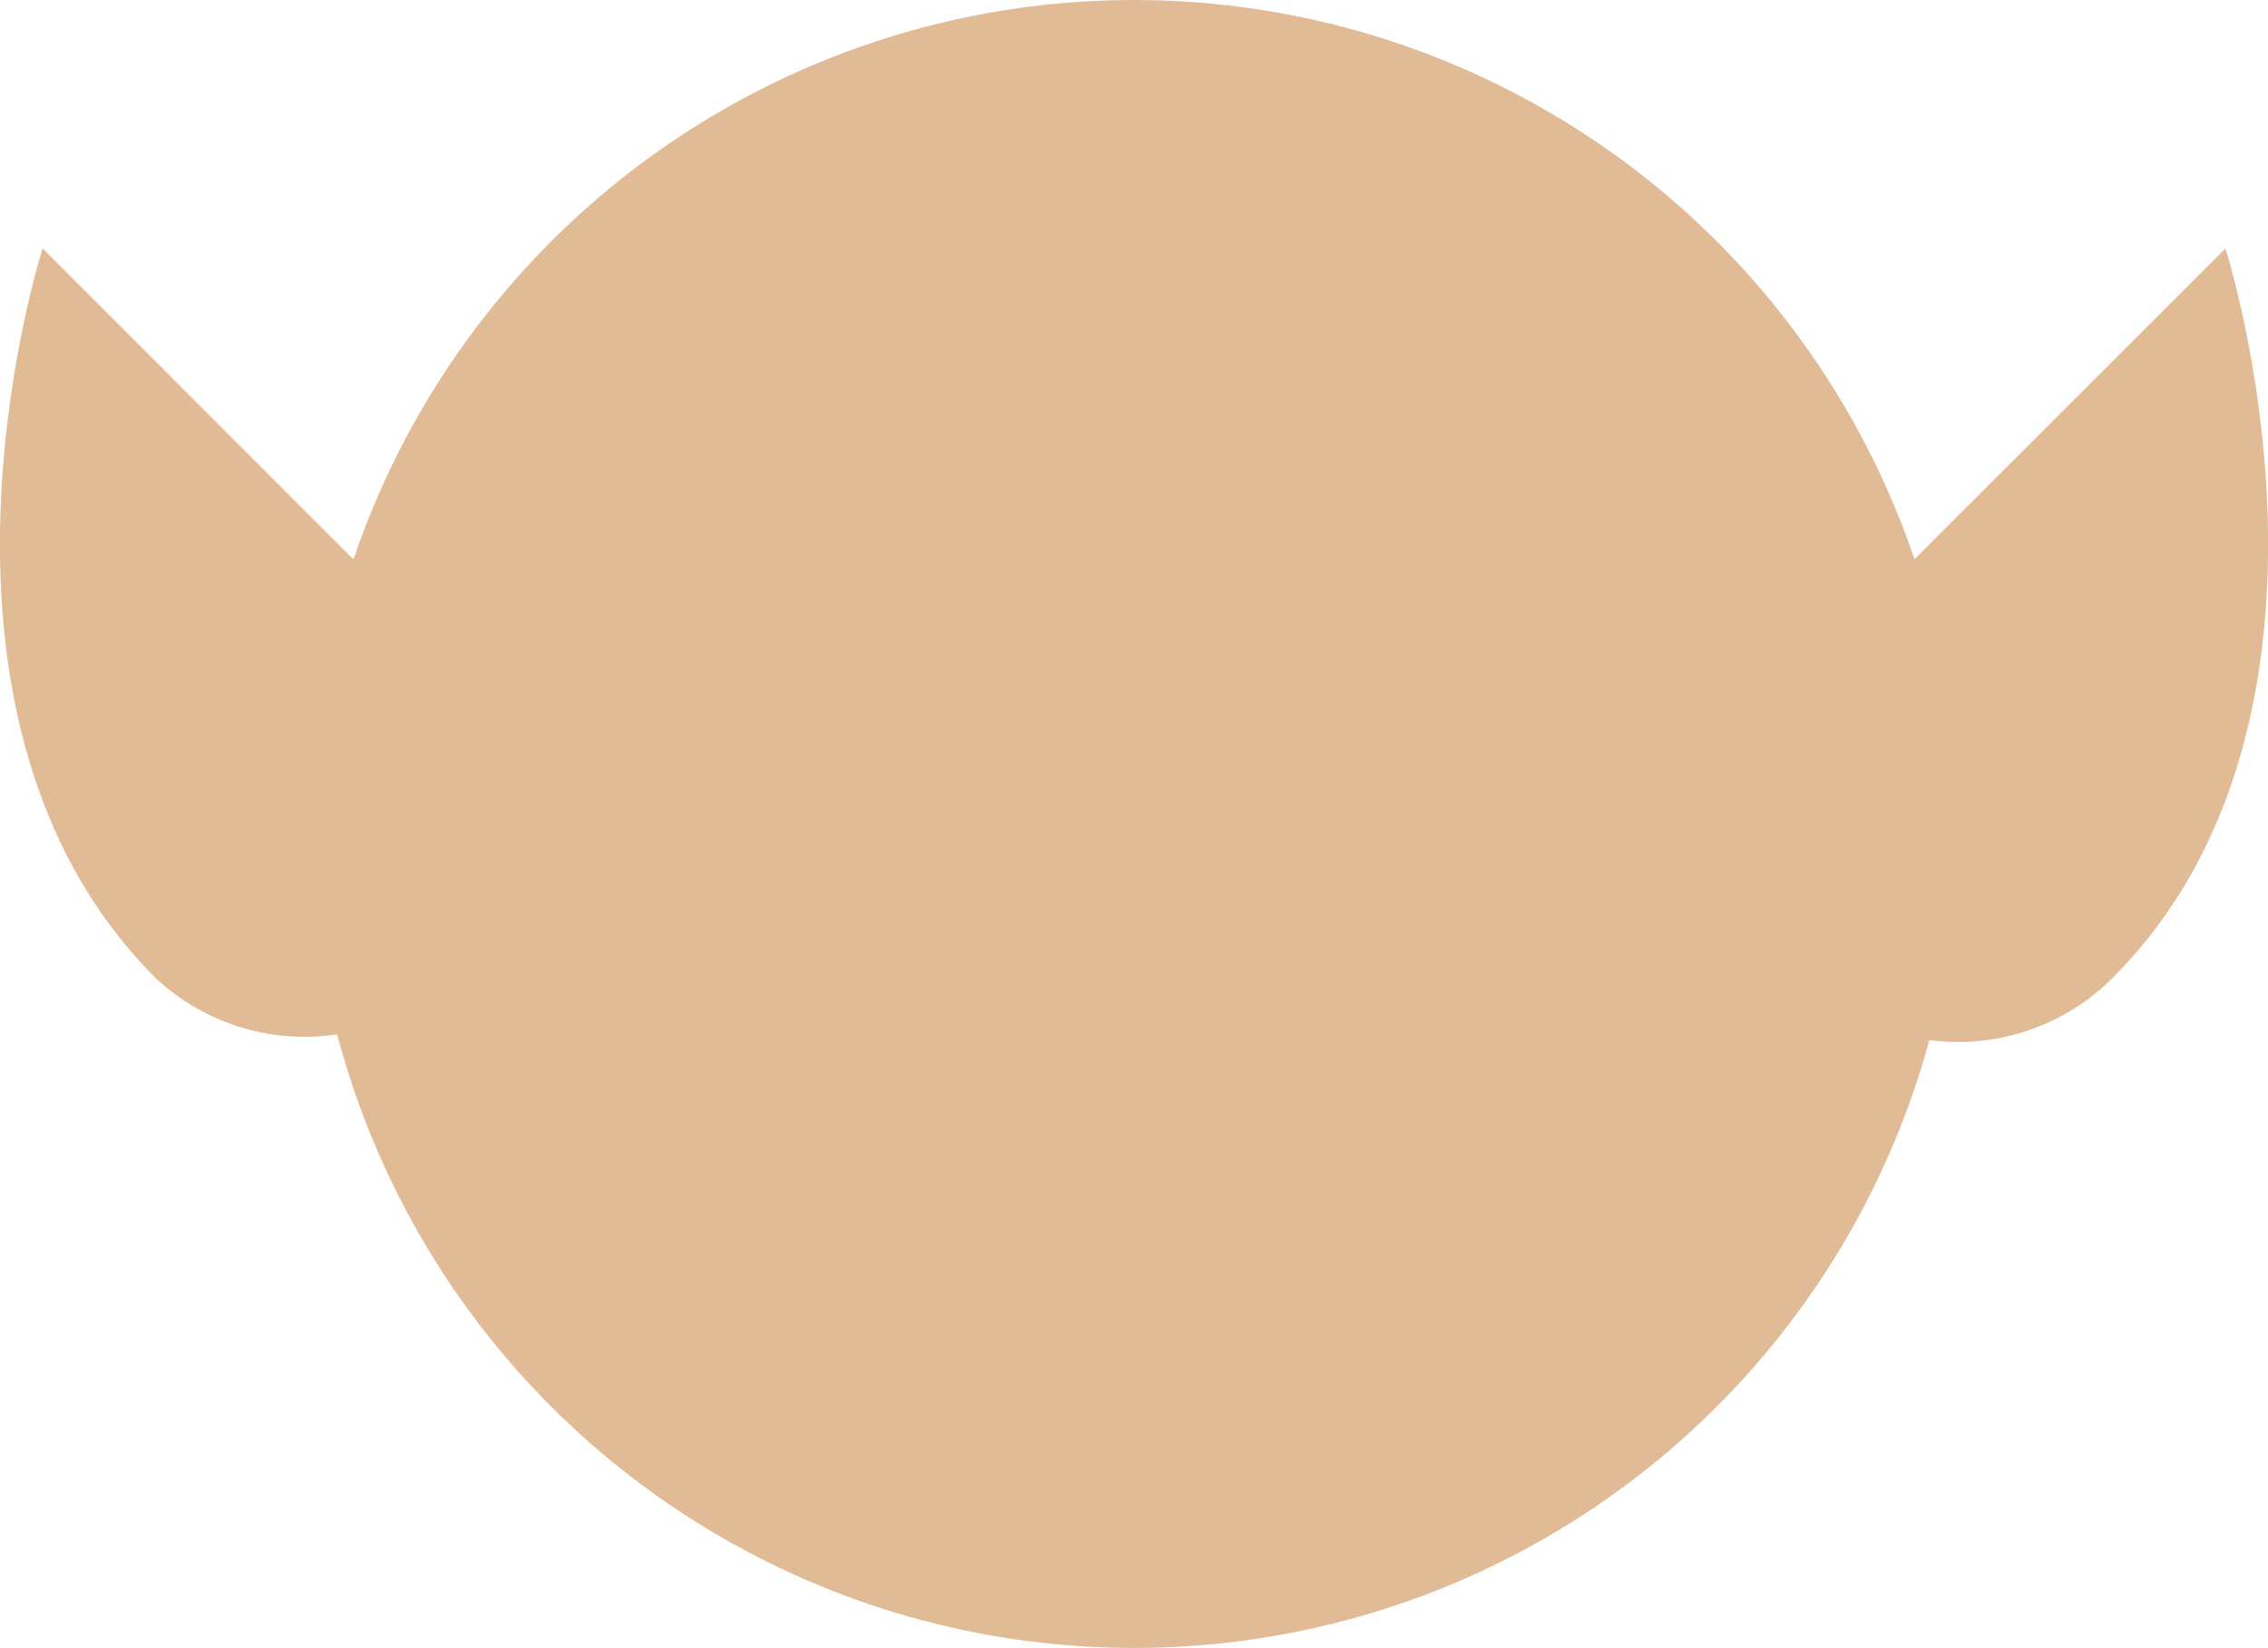 <svg xmlns="http://www.w3.org/2000/svg" viewBox="0 0 205.4 149.27" width="205.4" height="149.27"><defs><style>.cls-1{fill:#e0bb95;}</style></defs><title>elf_head_2</title><g id="Layer_2" data-name="Layer 2"><g id="ART"><path class="cls-1" d="M201.54,22.51,163.37,60.67A19.75,19.75,0,1,0,191.31,88.6C215.14,64.76,201.54,22.51,201.54,22.51Z"/><path class="cls-1" d="M42,60.67,3.86,22.51S-9.74,64.76,14.1,88.6A19.75,19.75,0,0,0,42,60.67Z"/><circle class="cls-1" cx="102.7" cy="74.64" r="74.64"/></g></g></svg>